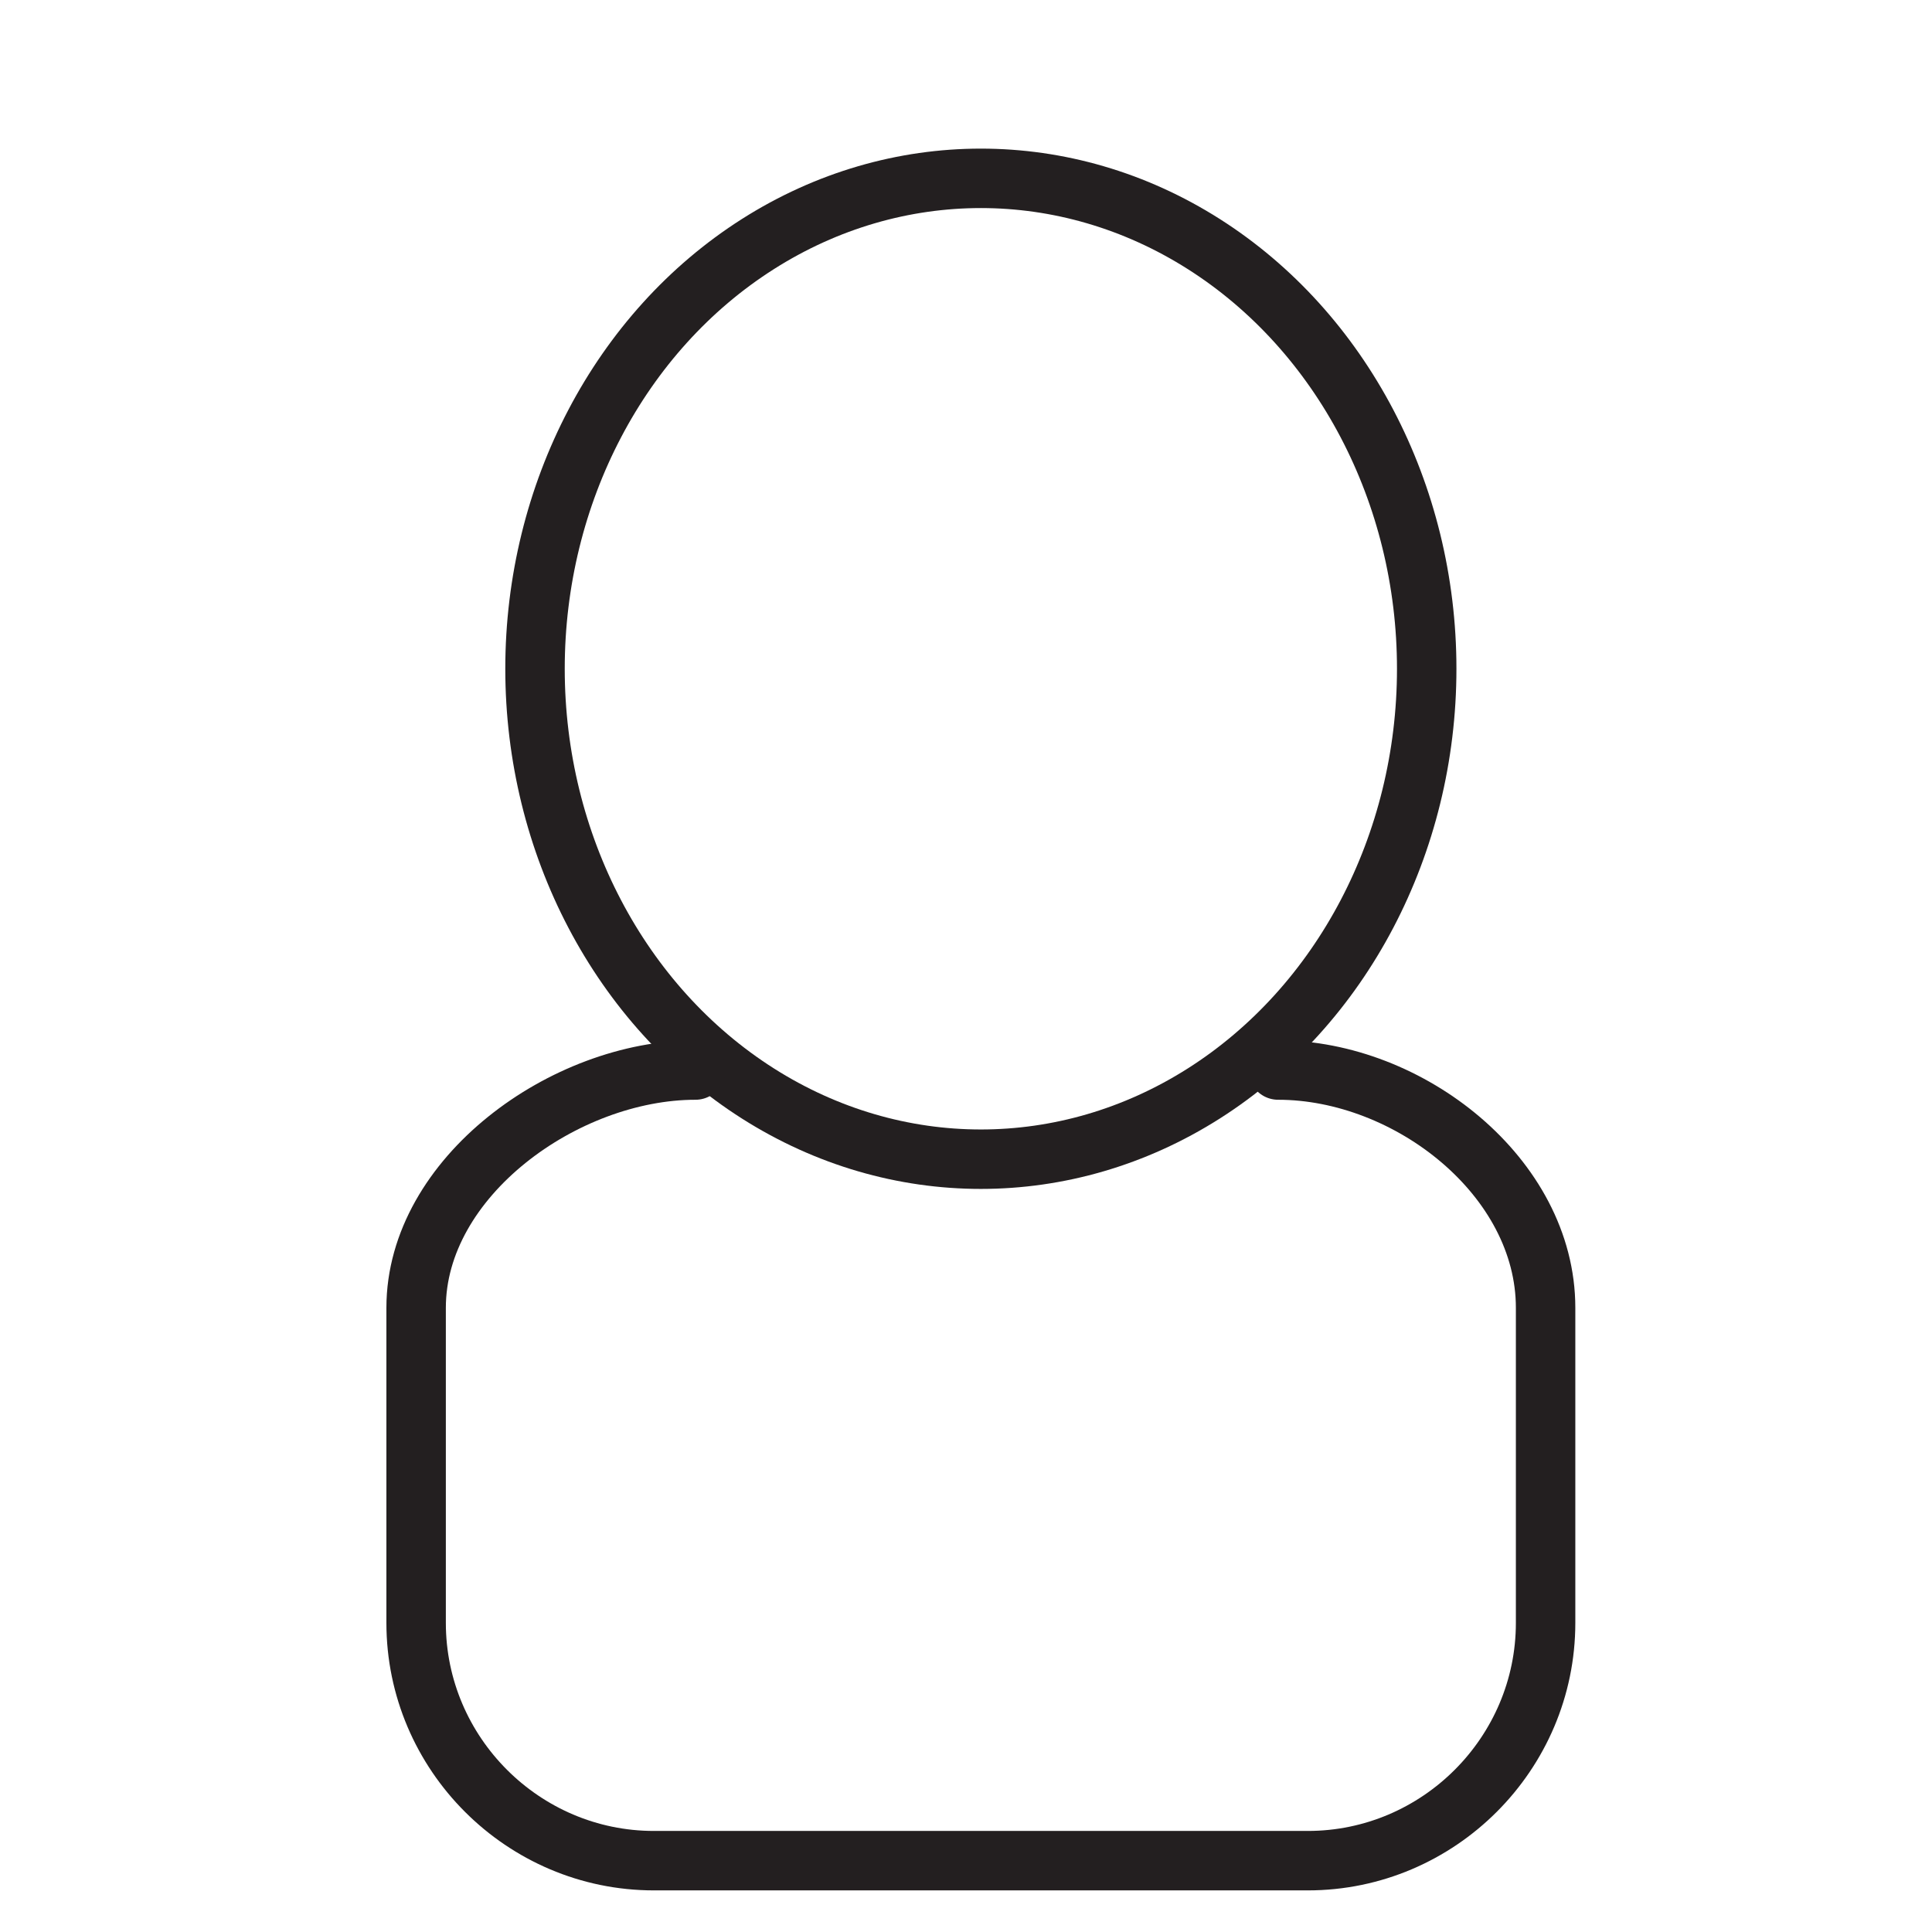 <?xml version="1.0" encoding="utf-8"?>
<!-- Generator: Adobe Illustrator 18.1.1, SVG Export Plug-In . SVG Version: 6.00 Build 0)  -->
<svg version="1.1" id="Layer_1" xmlns="http://www.w3.org/2000/svg" xmlns:xlink="http://www.w3.org/1999/xlink" x="0px" y="0px"
	 viewBox="0 0 65 65" enable-background="new 0 0 65 65" xml:space="preserve">
<ellipse fill="none" stroke="#231F20" stroke-width="2" stroke-linecap="round" stroke-linejoin="round" stroke-miterlimit="10" cx="33" cy="22.5" rx="15" ry="16.5"/>
<path fill="none" stroke="#231F20" stroke-width="2" stroke-linecap="round" stroke-linejoin="round" stroke-miterlimit="10" d="
	M43,36c4.4,0,9,3.6,9,8v10.6c0,4.4-3.6,8-8,8H22c-4.4,0-8-3.6-8-8V44c0-4.4,5-8,9.4-8"/>
</svg>

